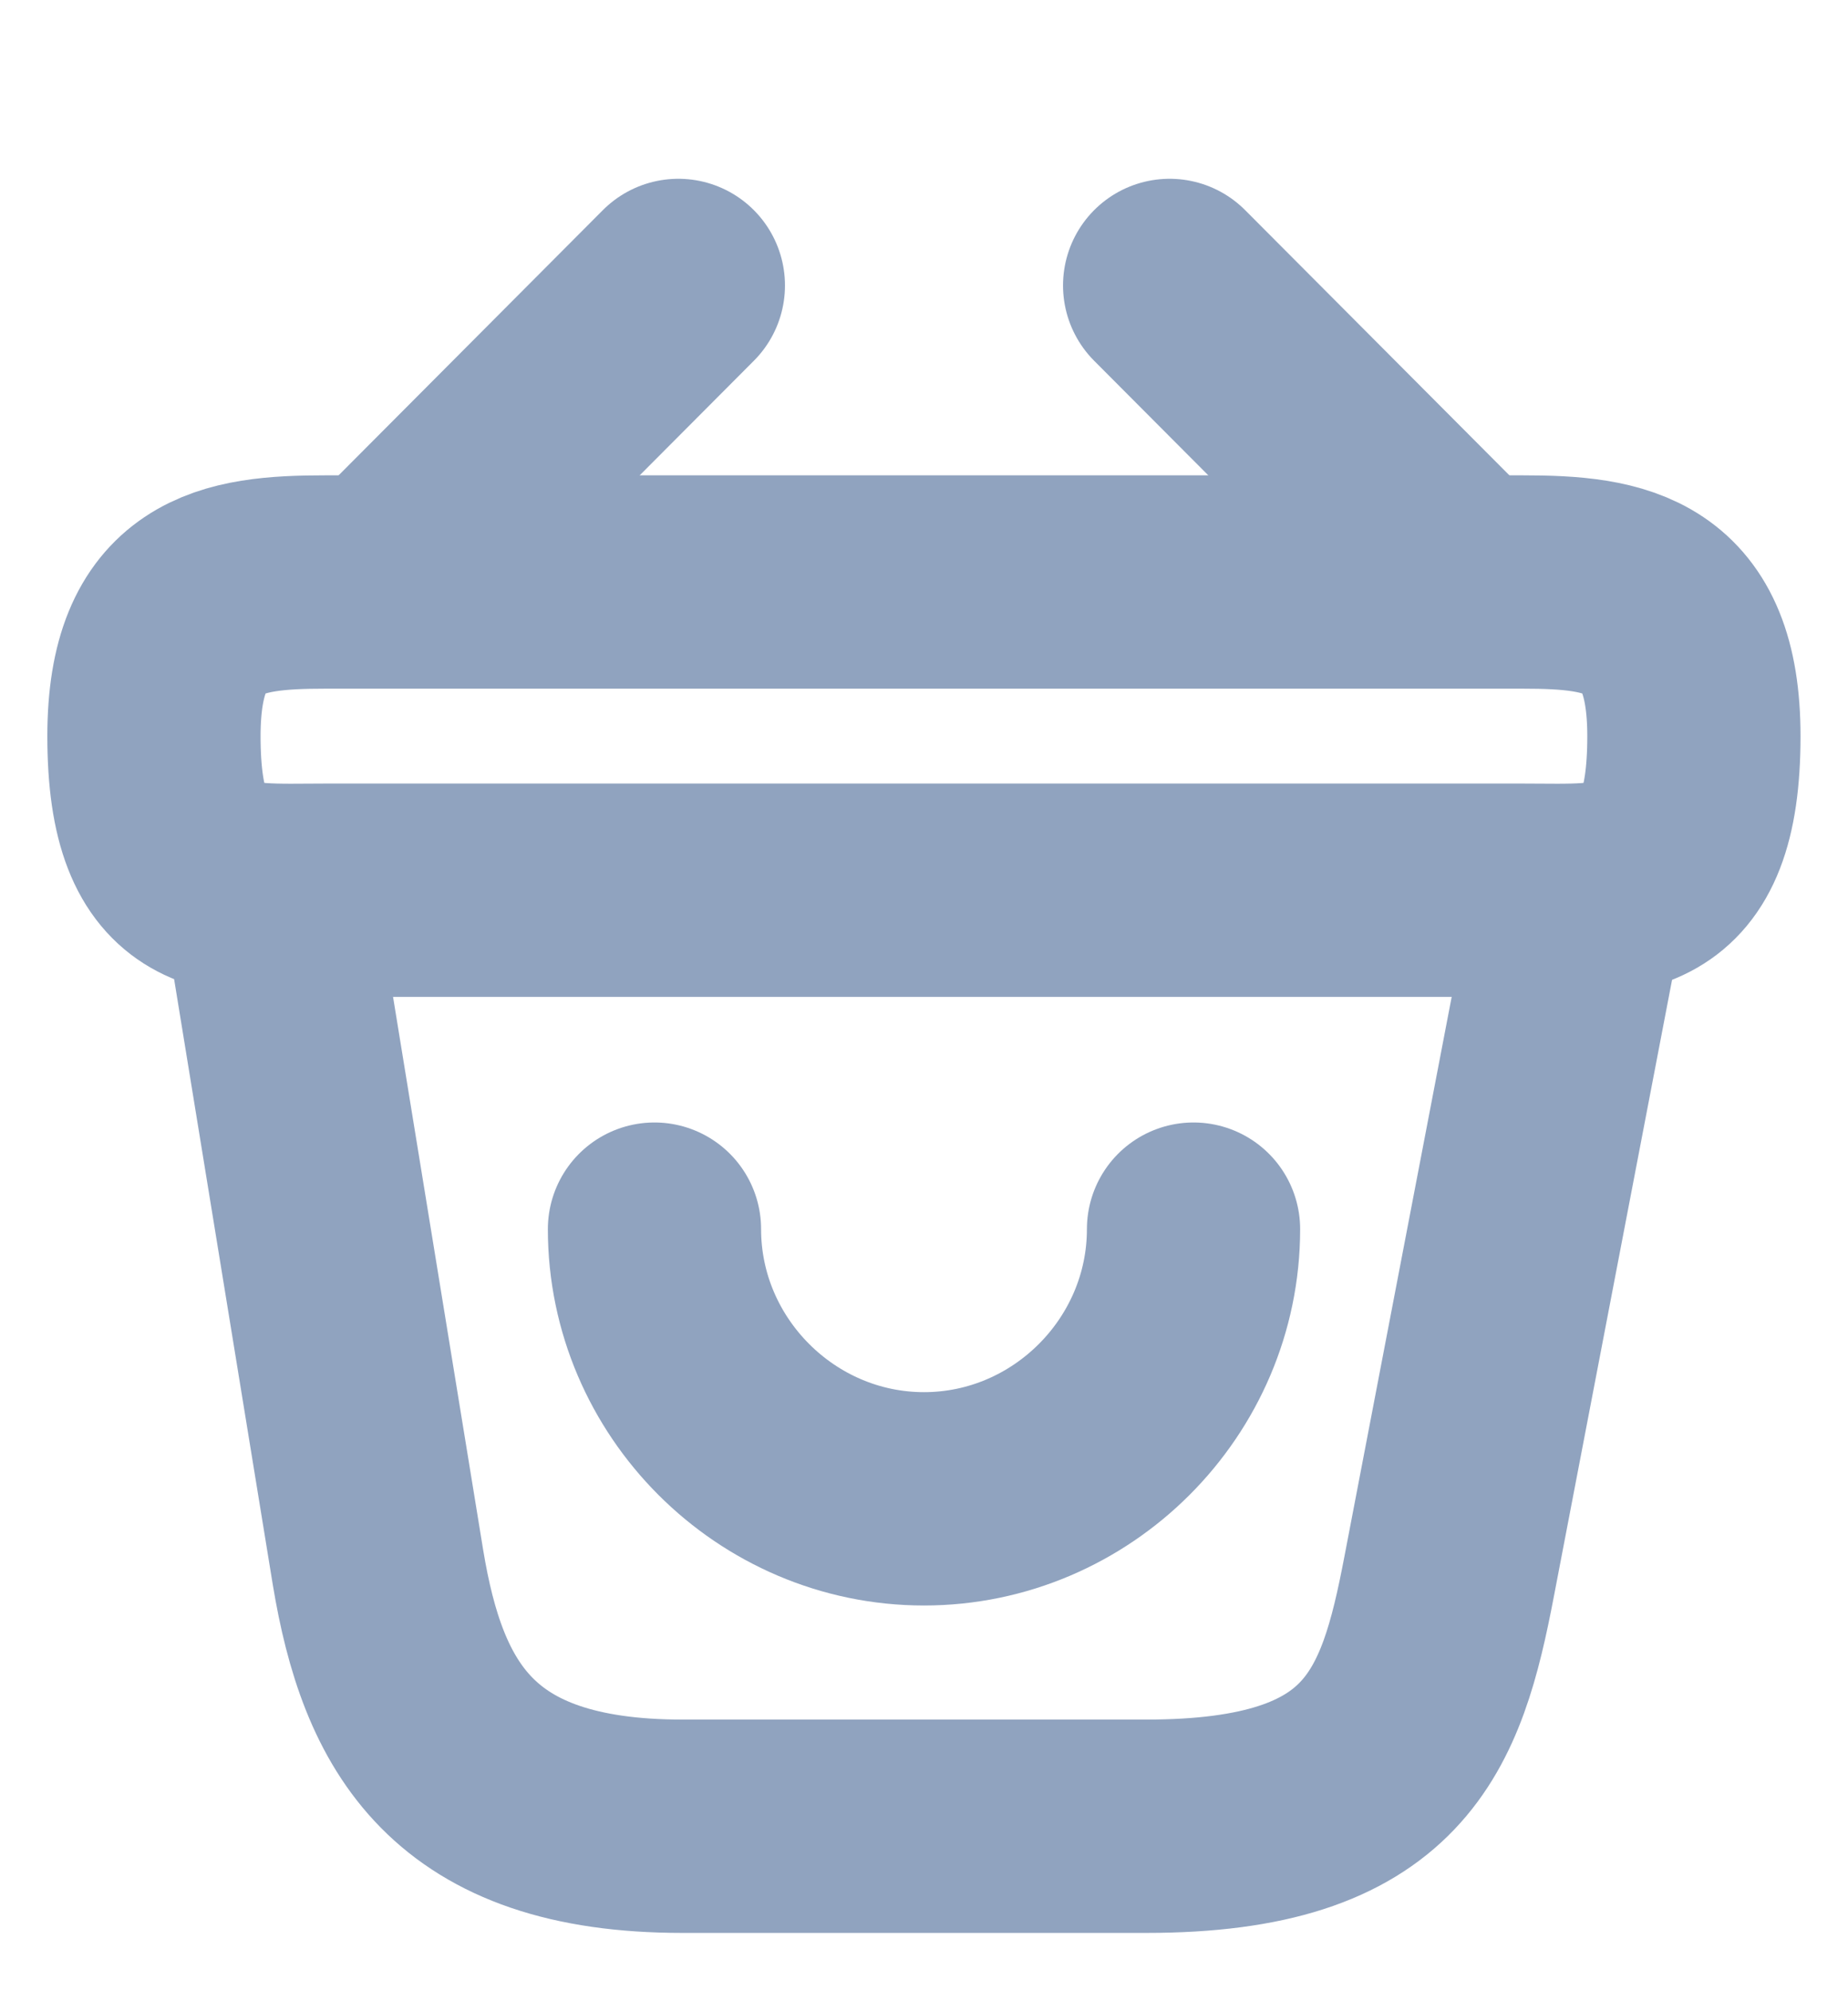 <svg width="13" height="14" viewBox="0 0 13 14" fill="none" xmlns="http://www.w3.org/2000/svg">
    <path d="M4.604 8.642C4.604 9.682 5.46 10.538 6.5 10.538C7.54 10.538 8.396 9.682 8.396 8.642" stroke="#90A3BF" stroke-width="1.5" stroke-miterlimit="10" stroke-linecap="round" stroke-linejoin="round"/>
    <path d="M4.772 2.007L2.812 3.973" stroke="#90A3BF" stroke-width="1.5" stroke-miterlimit="10" stroke-linecap="round" stroke-linejoin="round"/>
    <path d="M8.228 2.007L10.188 3.973" stroke="#90A3BF" stroke-width="1.5" stroke-miterlimit="10" stroke-linecap="round" stroke-linejoin="round"/>
    <path d="M1.083 5.176C1.083 4.174 1.619 4.092 2.286 4.092H10.714C11.38 4.092 11.916 4.174 11.916 5.176C11.916 6.34 11.38 6.259 10.714 6.259H2.286C1.619 6.259 1.083 6.34 1.083 5.176Z" stroke="#90A3BF" stroke-width="1.5"/>
    <path d="M1.896 6.34L2.659 11.02C2.833 12.071 3.25 12.84 4.799 12.84H8.065C9.75 12.84 9.999 12.104 10.194 11.085L11.104 6.34" stroke="#90A3BF" stroke-width="1.5" stroke-linecap="round"/>
</svg>
